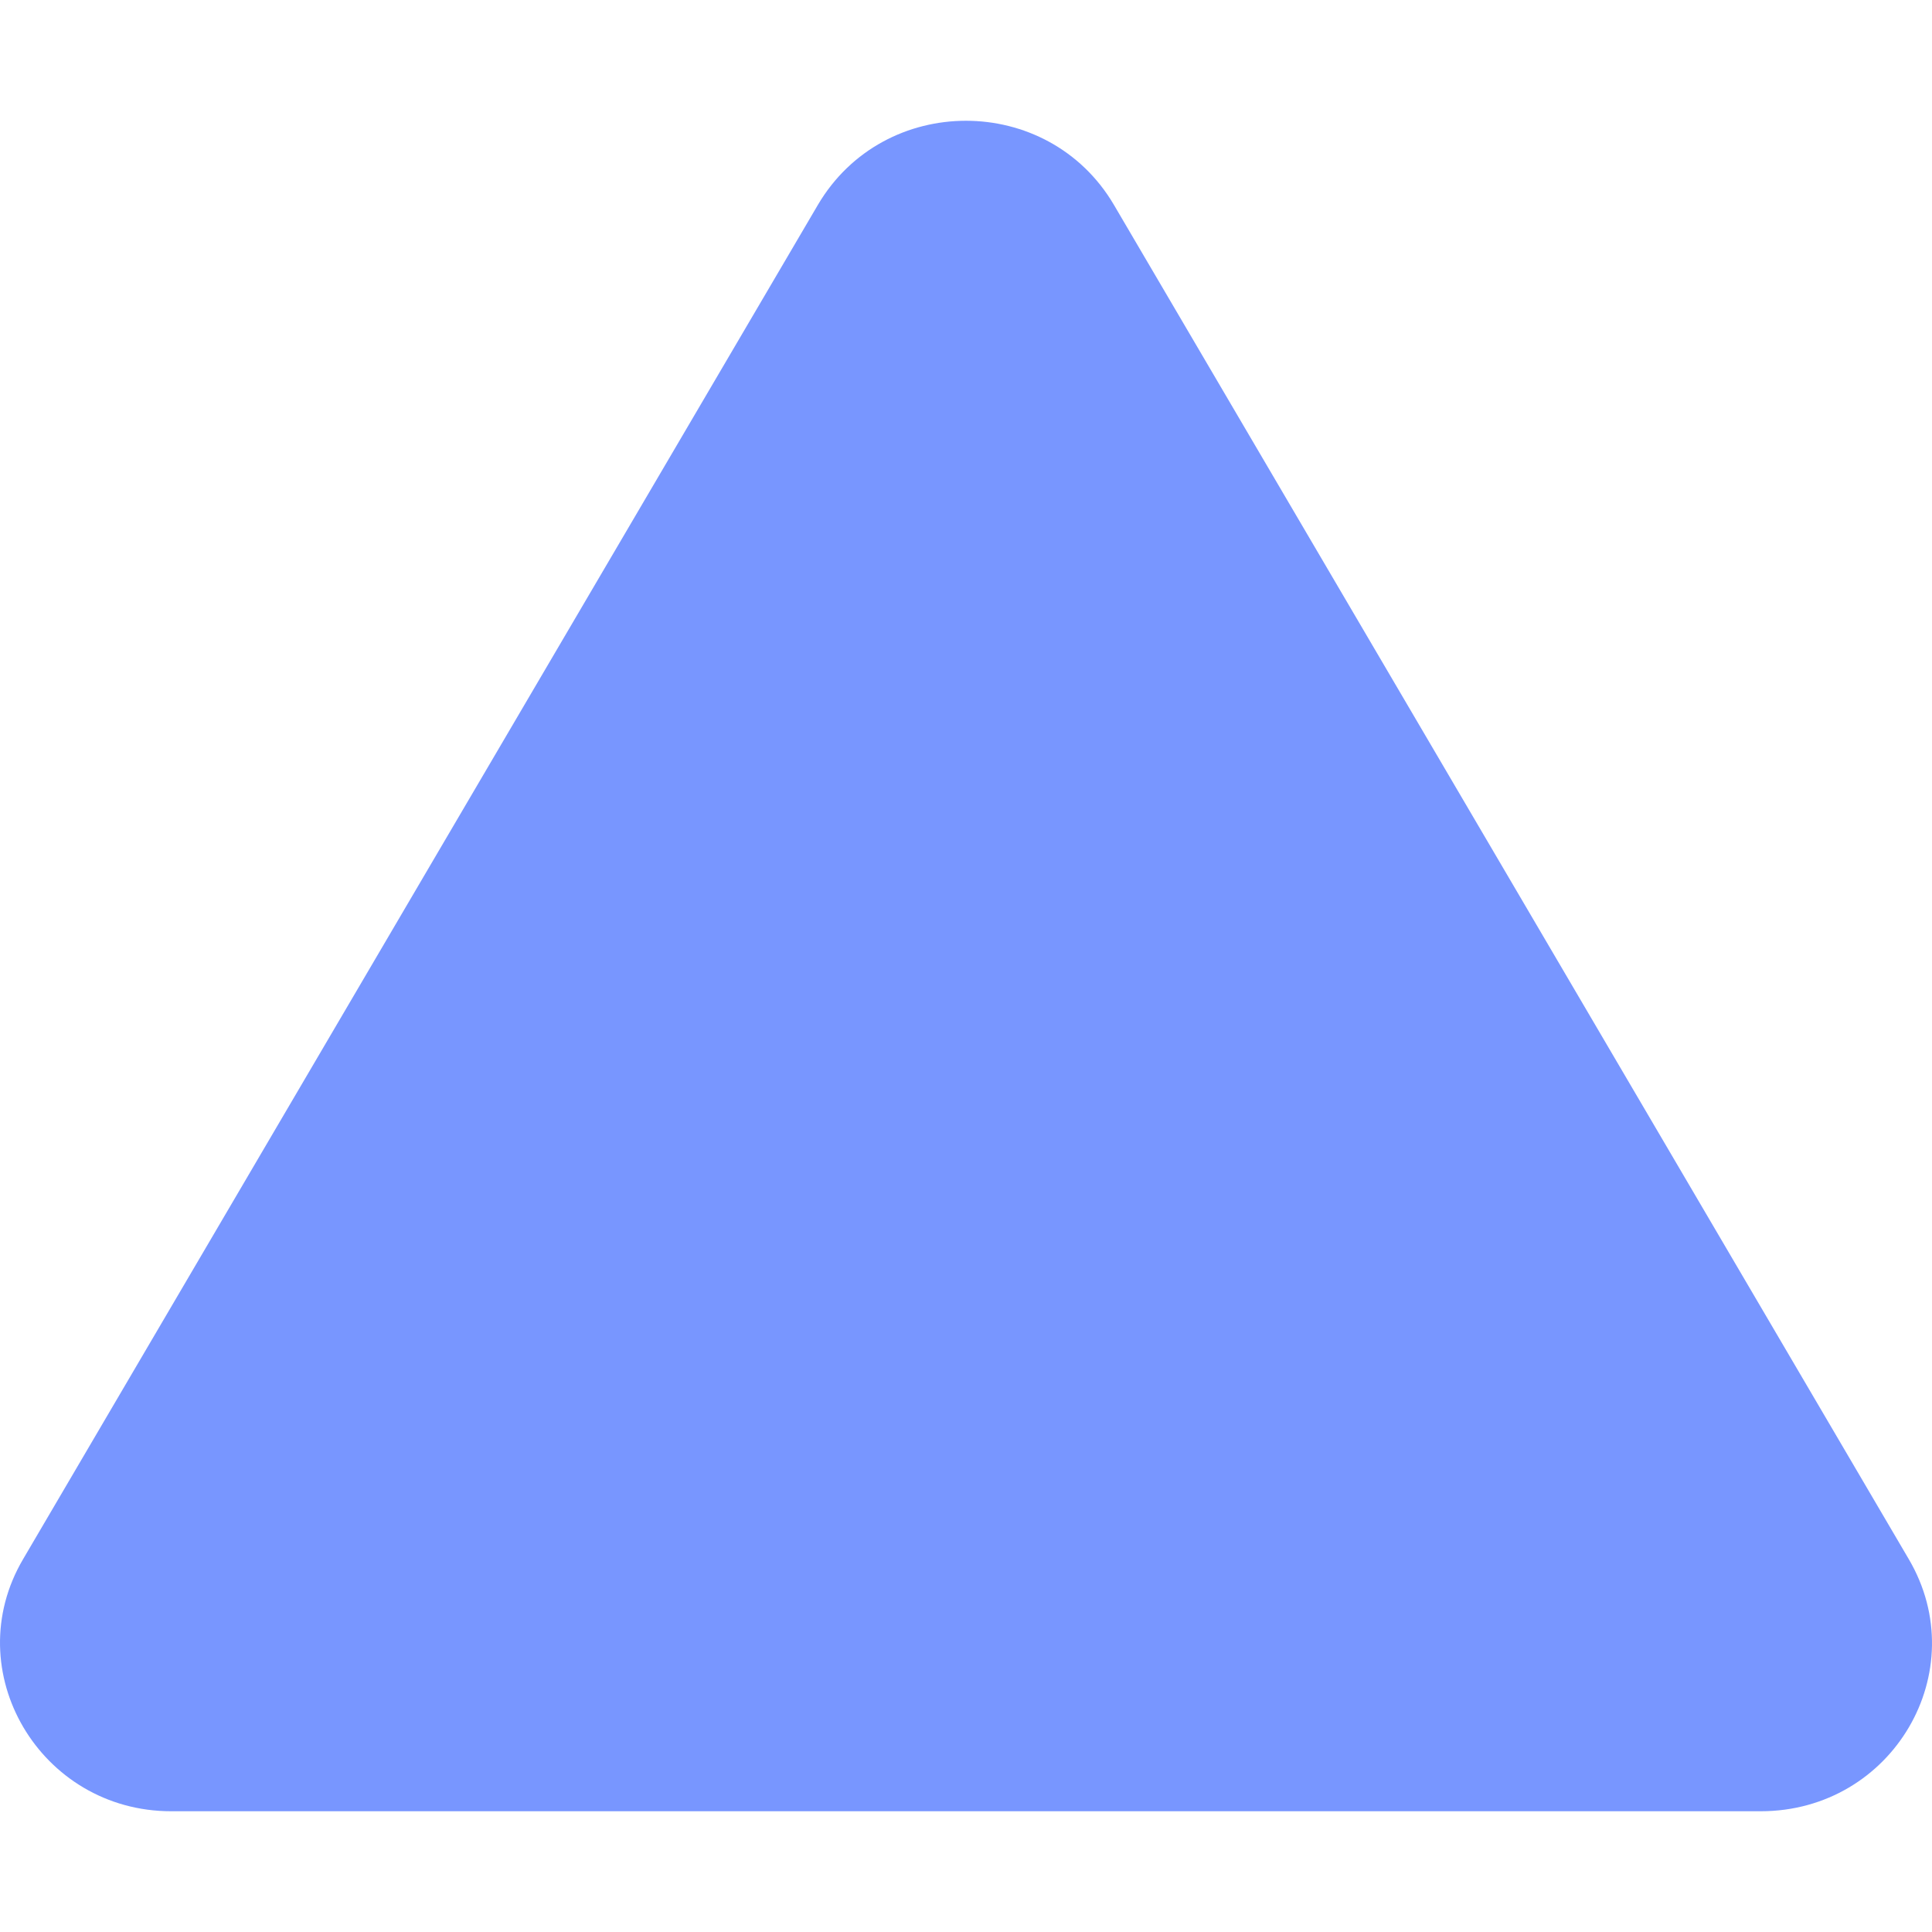 <svg width="32" height="32" viewBox="0 0 32 32" fill="none" xmlns="http://www.w3.org/2000/svg">
<path d="M13.547 3.393C14.641 1.536 17.357 1.536 18.45 3.393L25.032 14.607L31.614 25.822C32.707 27.679 31.35 30 29.162 30H15.999H2.835C0.667 30 -0.71 27.679 0.384 25.822L6.965 14.607L13.547 3.393Z" fill="#7896FF"/>
</svg>
